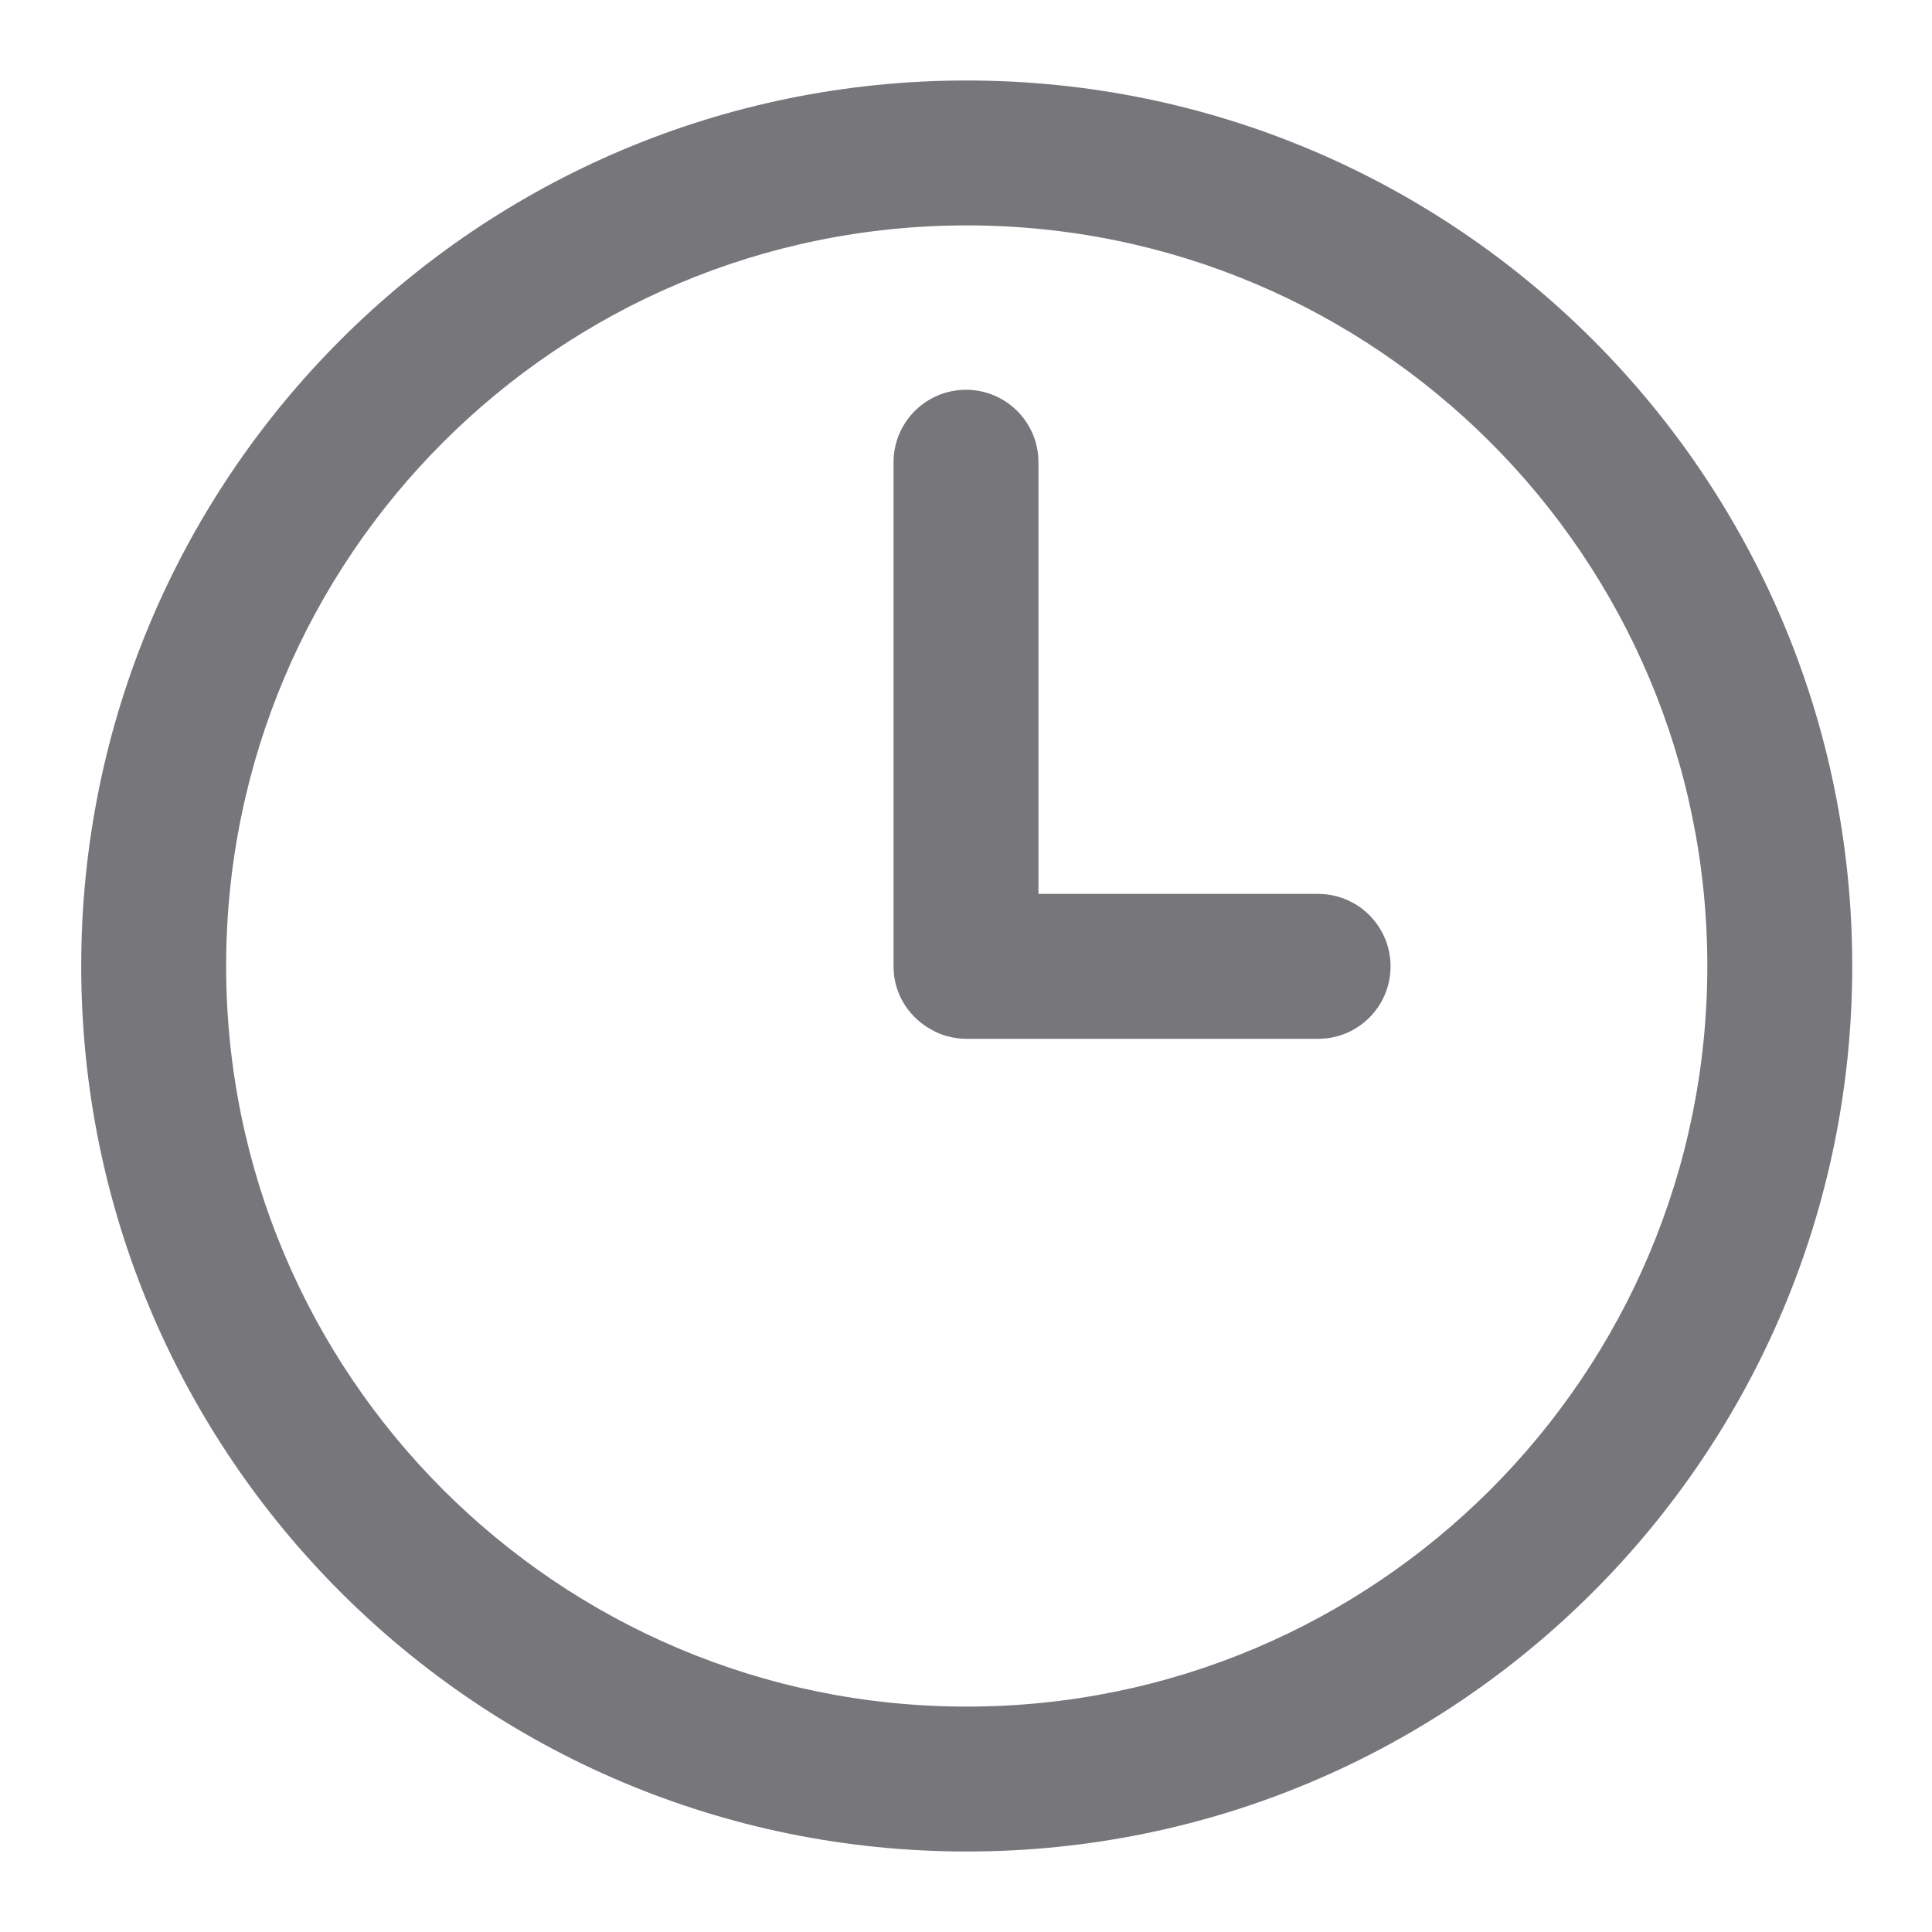 <svg width="24" height="24" viewBox="0 0 24 24" fill="none" xmlns="http://www.w3.org/2000/svg">
<path d="M12 4.842C12.497 4.842 12.9 5.245 12.9 5.742V11.104H16.374L16.466 11.109C16.92 11.155 17.274 11.539 17.274 12.005C17.274 12.471 16.92 12.854 16.466 12.9L16.374 12.905H12.009C11.926 12.905 11.845 12.893 11.769 12.872C11.761 12.87 11.753 12.868 11.745 12.866C11.739 12.864 11.733 12.862 11.727 12.86C11.704 12.853 11.682 12.844 11.659 12.835C11.626 12.821 11.593 12.804 11.562 12.786C11.312 12.646 11.135 12.394 11.104 12.096L11.1 12.004V5.742C11.1 5.245 11.503 4.842 12 4.842Z" fill="#3C3C43" fill-opacity="0.7"/>
<path fill-rule="evenodd" clip-rule="evenodd" d="M12.009 1C18.084 1 23.009 5.925 23.009 12C23.009 18.075 18.084 23 12.009 23C5.934 23 1.009 18.075 1.009 12C1.009 5.925 5.934 1 12.009 1ZM12.009 2.8C6.928 2.8 2.809 6.919 2.809 12C2.809 17.081 6.928 21.2 12.009 21.2C17.09 21.2 21.209 17.081 21.209 12C21.209 6.919 17.09 2.8 12.009 2.8Z" fill="#3C3C43" fill-opacity="0.7"/>
</svg>
